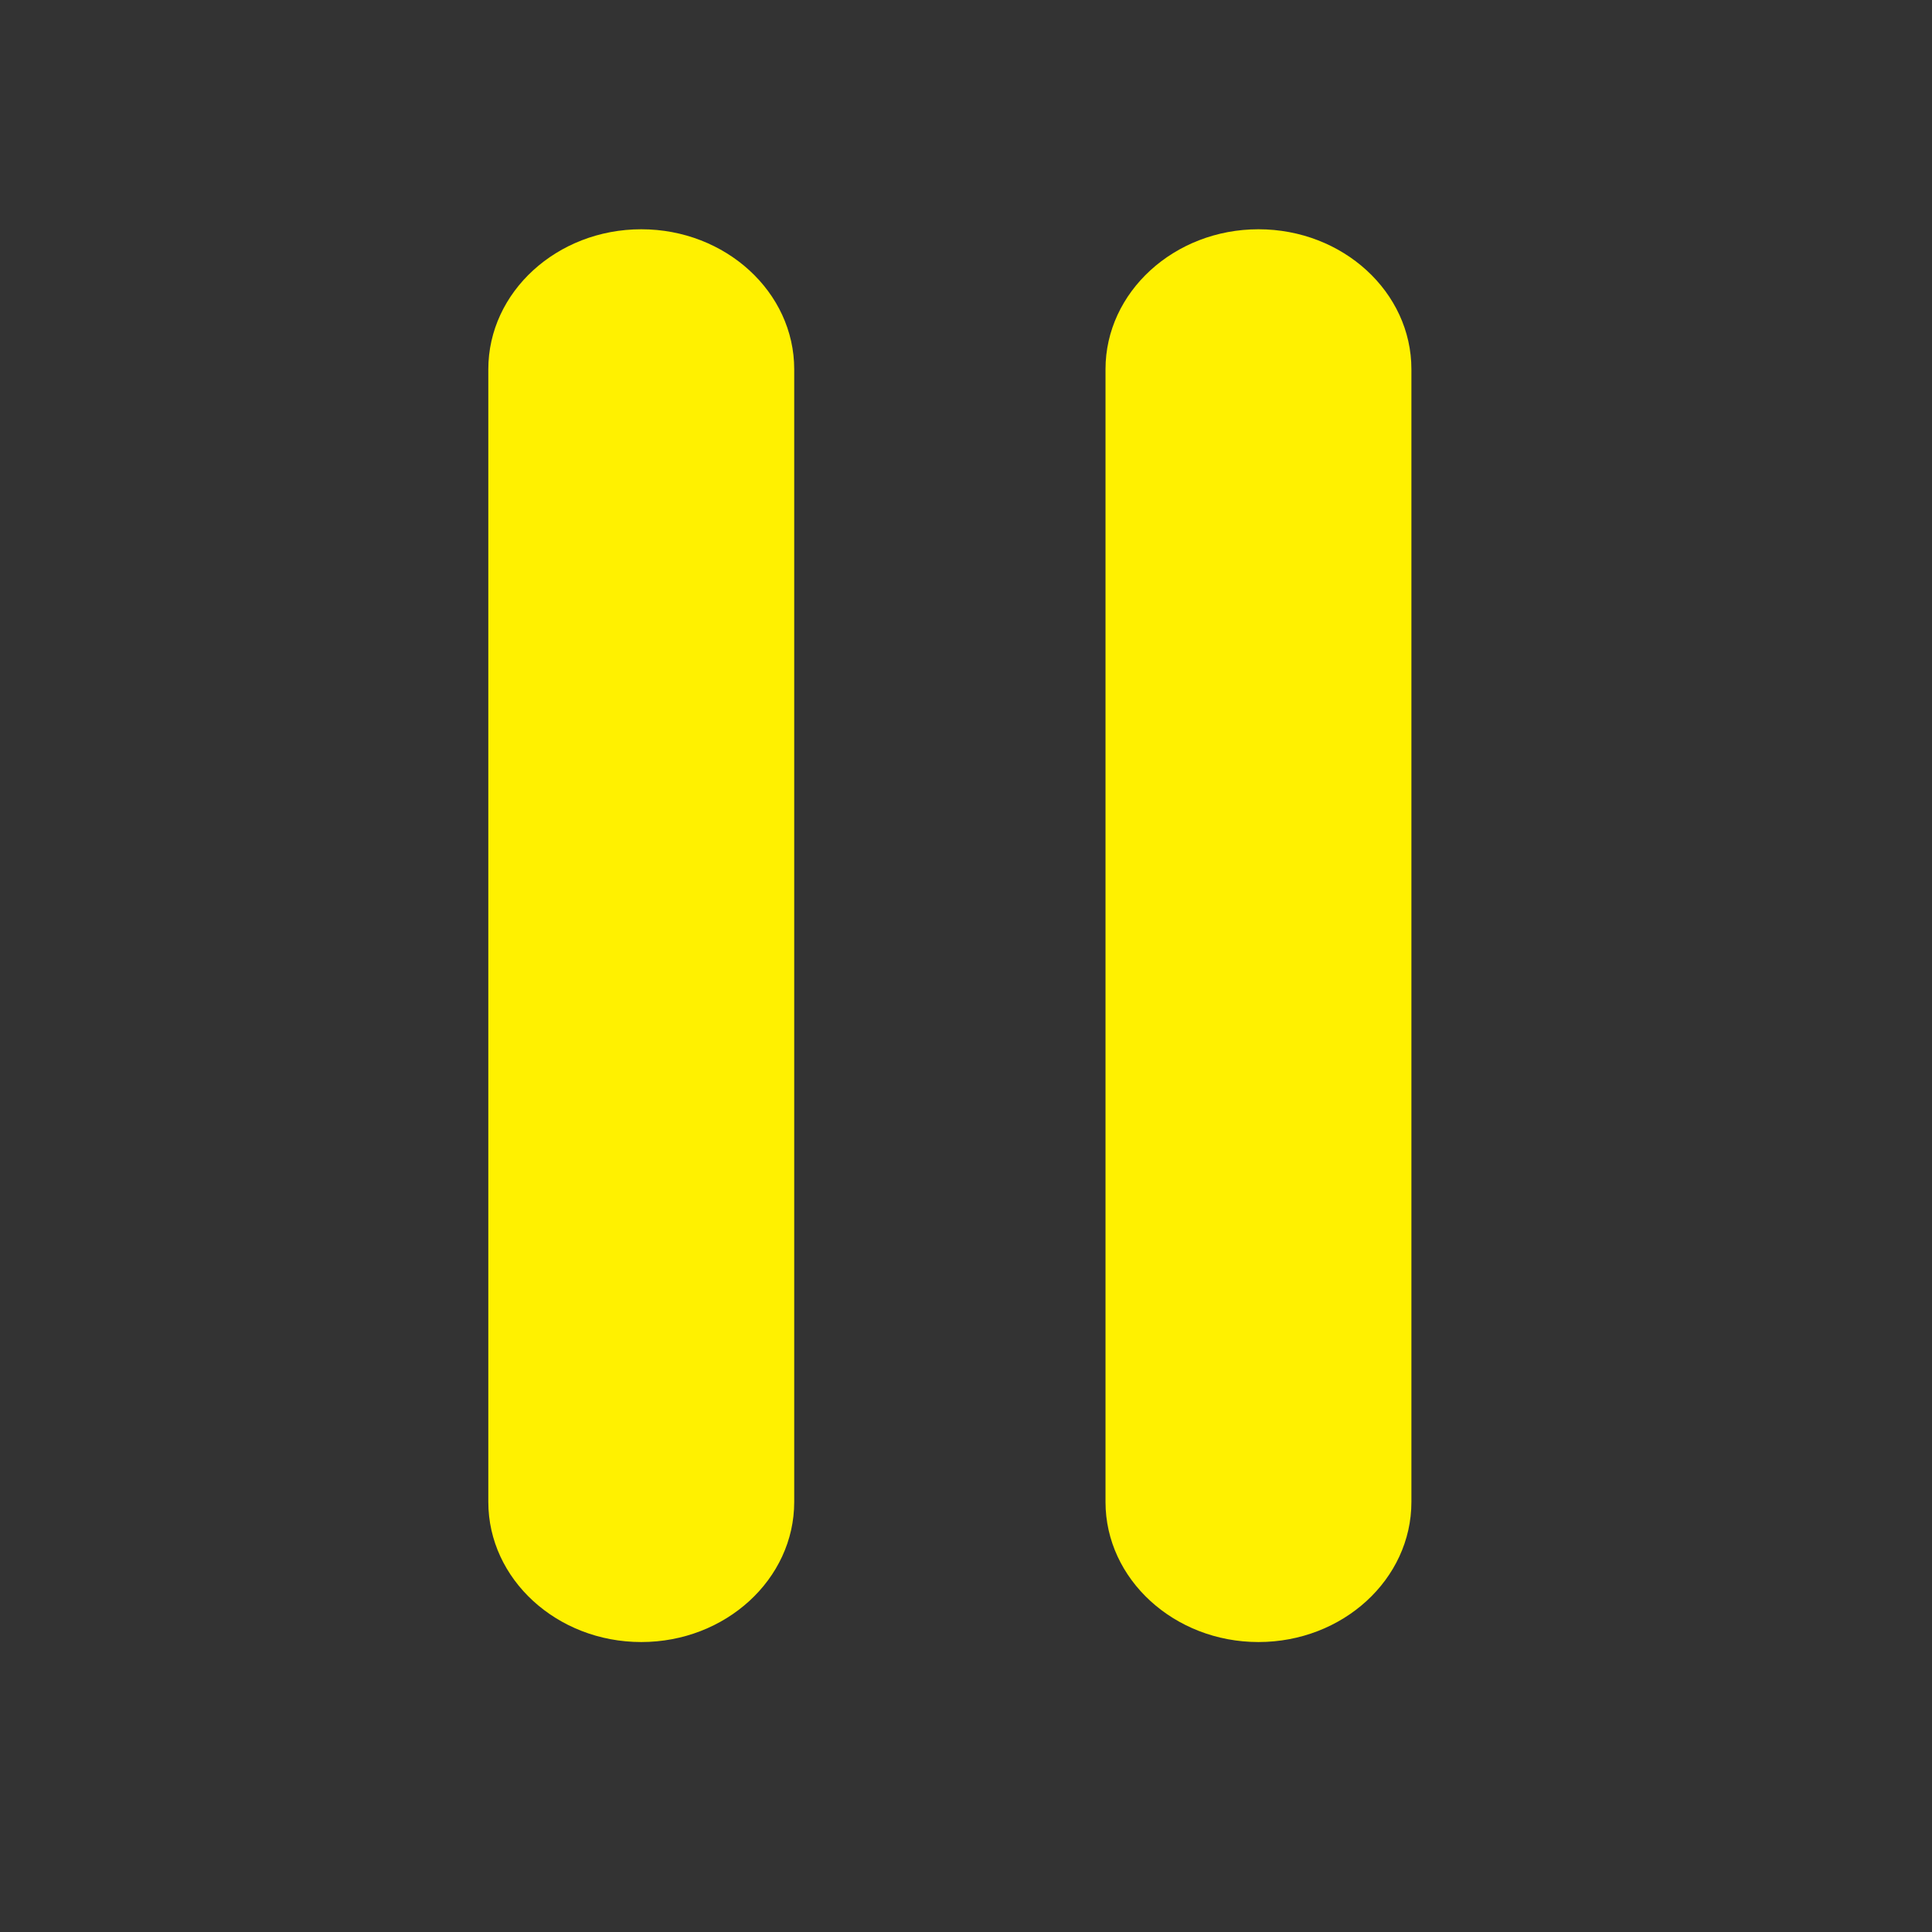 <?xml version="1.0" encoding="utf-8"?>
<!-- Generator: Adobe Illustrator 15.0.2, SVG Export Plug-In . SVG Version: 6.00 Build 0)  -->
<!DOCTYPE svg PUBLIC "-//W3C//DTD SVG 1.1//EN" "http://www.w3.org/Graphics/SVG/1.1/DTD/svg11.dtd">
<svg version="1.1" id="Layer_1" xmlns="http://www.w3.org/2000/svg" xmlns:xlink="http://www.w3.org/1999/xlink" x="0px" y="0px"
	 width="24px" height="24px" viewBox="0 0 24 24" enable-background="new 0 0 24 24" xml:space="preserve">
<rect x="0" y="0" width="24" height="24" fill="#333333" stroke="none"/>
<g id="Pause">
	<path fill="#FFF100" d="M7.966,20.398c-1.048,0-1.9-0.781-1.9-1.74V4.587c0-0.959,0.853-1.739,1.9-1.739
		c1.047,0,1.9,0.78,1.9,1.739v14.071C9.866,19.617,9.014,20.398,7.966,20.398z"/>
	<path fill="#FFF100" d="M15.633,20.398c-1.047,0-1.9-0.781-1.9-1.74V4.587c0-0.959,0.854-1.739,1.9-1.739
		c1.049,0,1.9,0.78,1.9,1.739v14.071C17.533,19.617,16.682,20.398,15.633,20.398z"/>
</g>
</svg>
